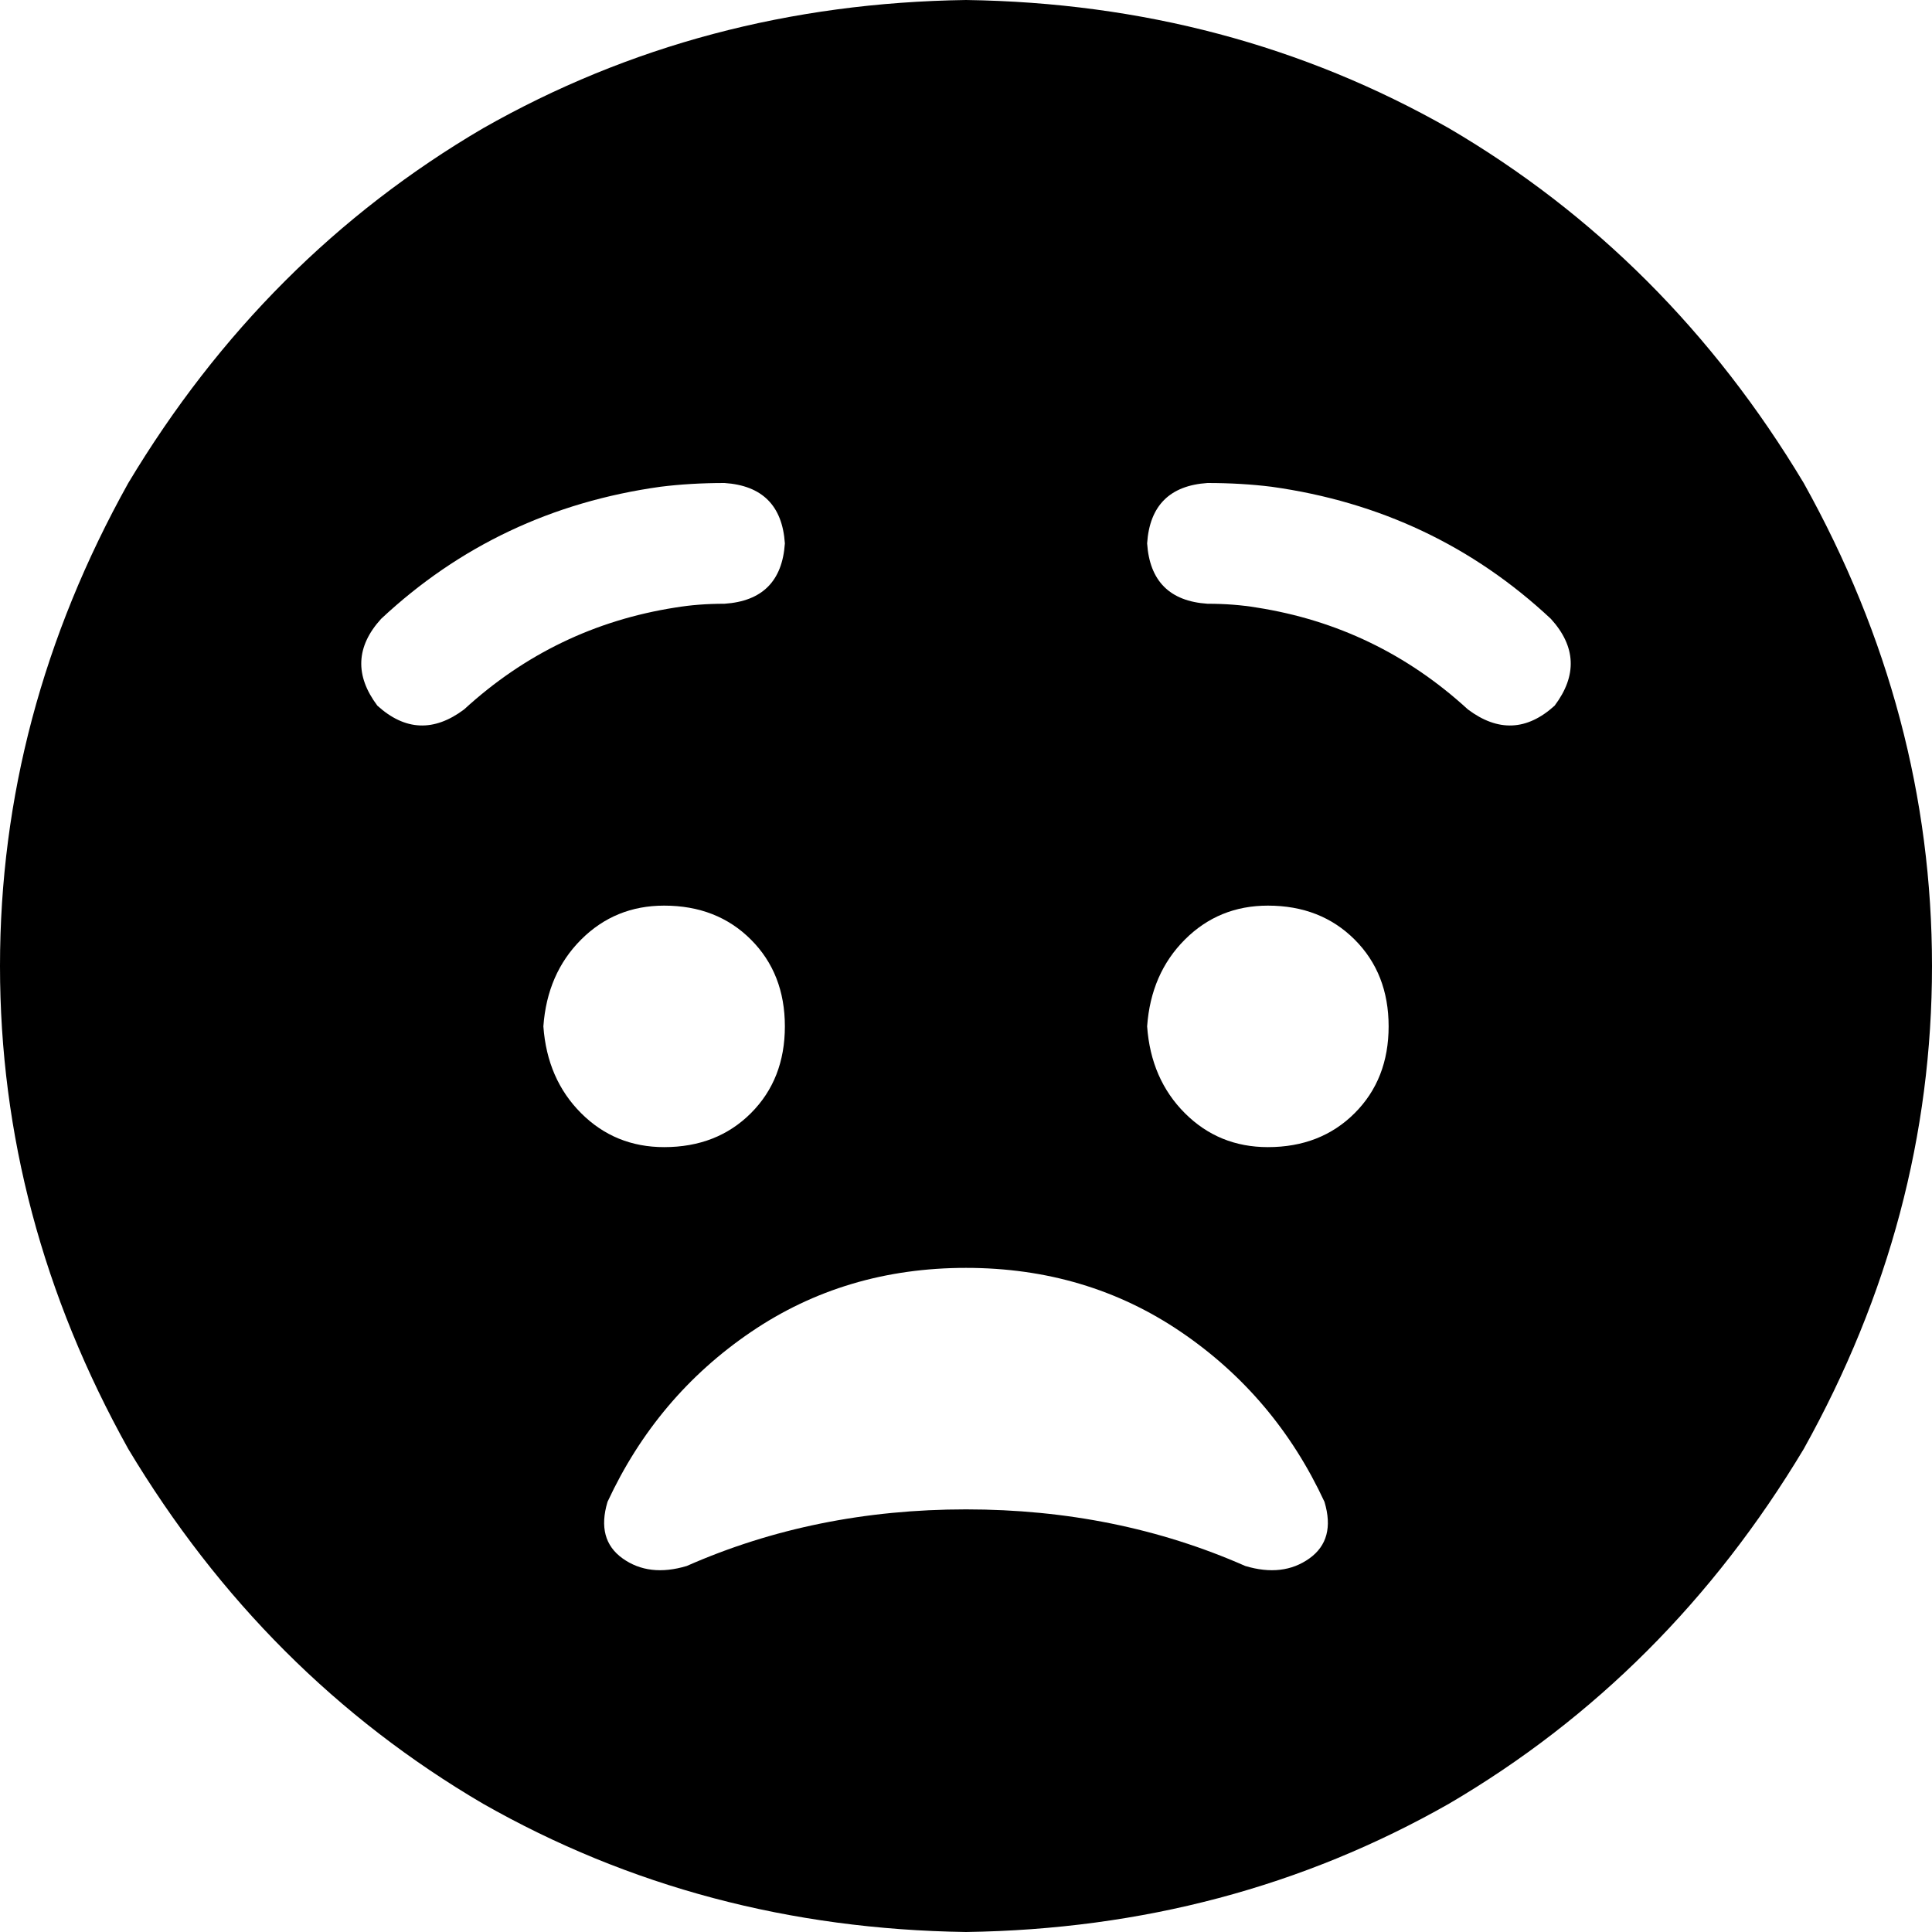 <svg xmlns="http://www.w3.org/2000/svg" viewBox="0 0 512 512">
    <path d="M 256 512 Q 326 511 384 478 L 384 478 Q 442 444 478 384 Q 512 323 512 256 Q 512 189 478 128 Q 442 68 384 34 Q 326 1 256 0 Q 186 1 128 34 Q 70 68 34 128 Q 0 189 0 256 Q 0 323 34 384 Q 70 444 128 478 Q 186 511 256 512 L 256 512 Z M 182 415 Q 172 418 165 413 L 165 413 Q 158 408 161 398 Q 174 370 199 353 Q 224 336 256 336 Q 288 336 313 353 Q 338 370 351 398 Q 354 408 347 413 Q 340 418 330 415 Q 296 400 256 400 Q 216 400 182 415 L 182 415 Z M 144 272 Q 145 258 154 249 L 154 249 Q 163 240 176 240 Q 190 240 199 249 Q 208 258 208 272 Q 208 286 199 295 Q 190 304 176 304 Q 163 304 154 295 Q 145 286 144 272 L 144 272 Z M 336 240 Q 350 240 359 249 L 359 249 Q 368 258 368 272 Q 368 286 359 295 Q 350 304 336 304 Q 323 304 314 295 Q 305 286 304 272 Q 305 258 314 249 Q 323 240 336 240 L 336 240 Z M 192 160 Q 185 160 179 161 Q 147 166 123 188 Q 111 197 100 187 Q 91 175 101 164 Q 132 135 175 129 Q 183 128 192 128 Q 207 129 208 144 Q 207 159 192 160 L 192 160 Z M 333 161 Q 327 160 320 160 Q 305 159 304 144 Q 305 129 320 128 Q 329 128 337 129 Q 380 135 411 164 Q 421 175 412 187 Q 401 197 389 188 Q 365 166 333 161 L 333 161 Z"/>
</svg>
